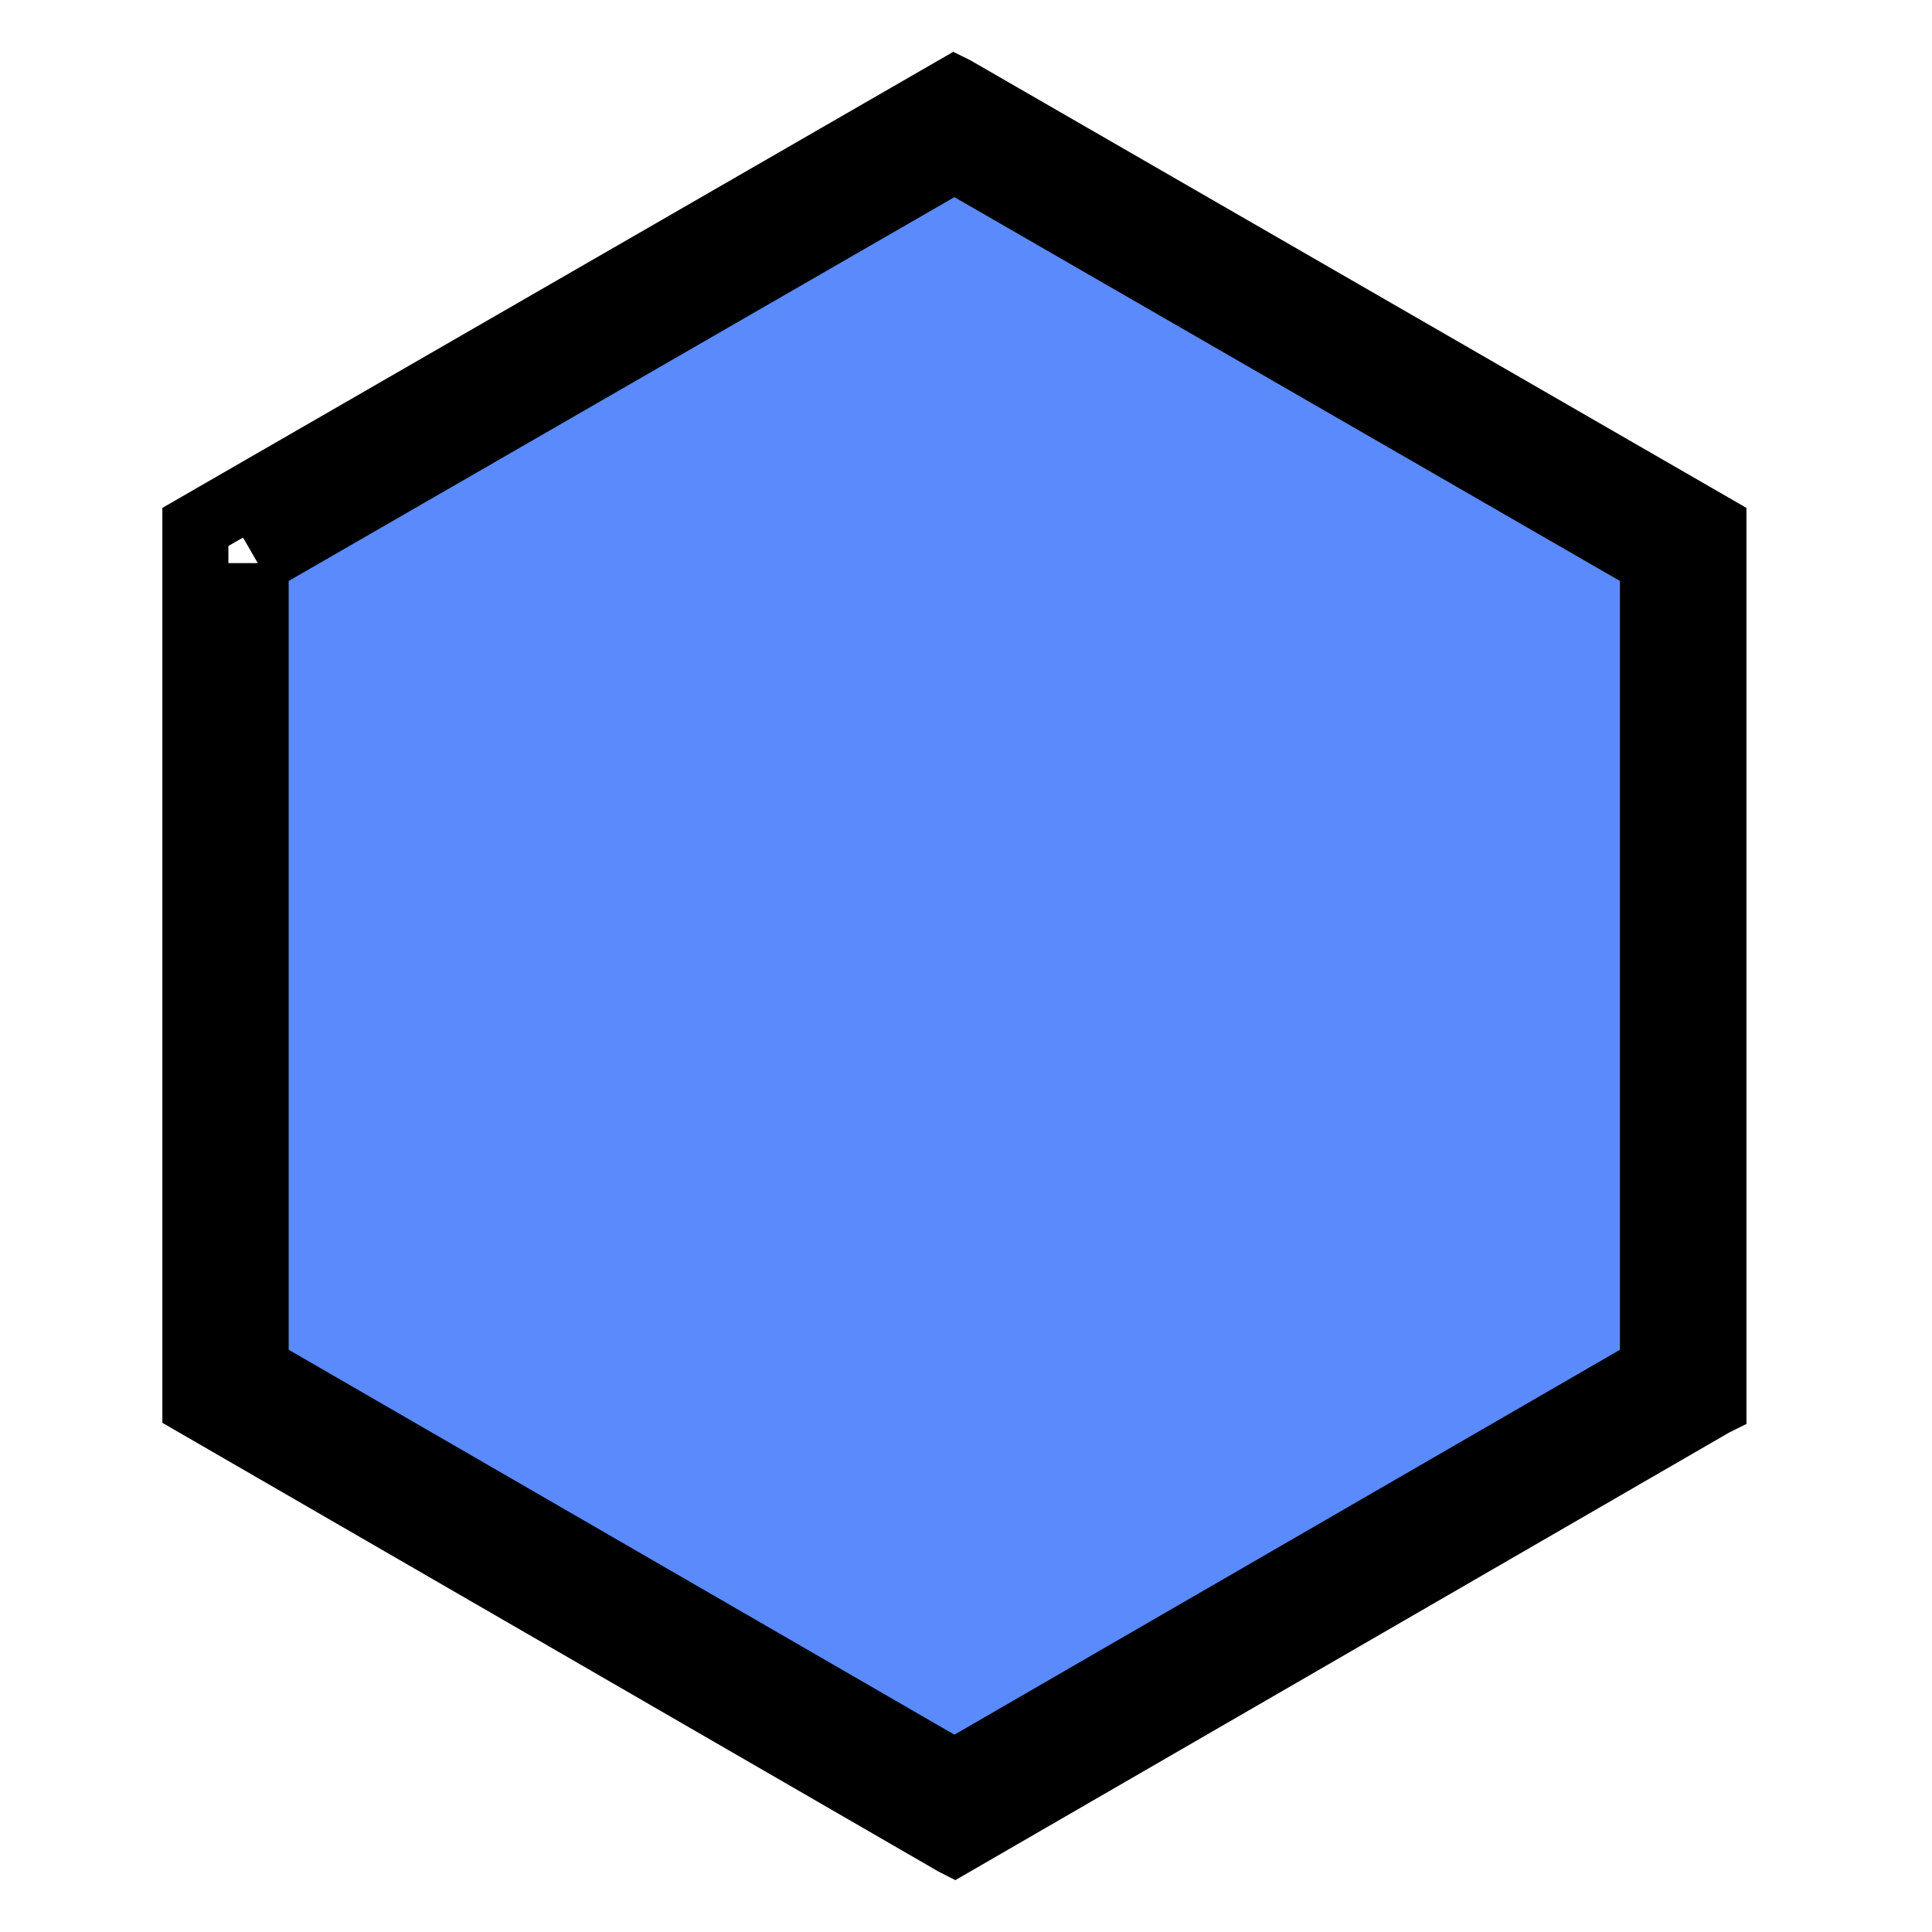 <svg id="changeColor" fill="#DC7633" xmlns="http://www.w3.org/2000/svg"
  xmlns:xlink="http://www.w3.org/1999/xlink" width="200" zoomAndPan="magnify"
  viewBox="0 0 375 375" height="200" preserveAspectRatio="xMidYMid meet" version="1.0">
  <defs>
    <path id="pathAttribute"
      d="M 37.5 16.859 L 333 16.859 L 333 358.109 L 37.5 358.109 Z M 37.5 16.859 "
      stroke-width="12" stroke="#000000" fill="blue"></path>
  </defs>
  <g>
    <path id="pathAttribute"
      d="M 185.25 358.109 L 185.035 358 L 37.516 272.707 L 37.516 102.047 L 185.25 16.859 L 185.465 16.965 L 332.984 102.047 L 332.984 272.672 L 332.773 272.777 Z M 38.332 272.211 L 185.25 357.184 L 332.168 272.211 L 332.168 102.508 L 185.25 17.785 L 38.332 102.508 Z M 185.25 330.117 L 185.035 330.008 L 61.766 258.691 L 61.766 116.062 L 185.25 44.852 L 308.734 116.062 L 308.734 258.691 L 308.523 258.801 Z M 62.582 258.23 L 185.25 329.156 L 307.918 258.23 L 307.918 116.523 L 185.25 45.777 L 62.582 116.523 Z M 62.582 258.23 "
      fill-opacity="1" fill-rule="nonzero" stroke-width="12" stroke="#000000" fill="blue"></path>
  </g>
  <path id="pathAttribute"
    d="M 50.031 109.301 L 185.25 31.336 L 320.434 109.301 L 320.434 265.449 L 185.25 343.633 L 50.031 265.449 L 50.031 109.301 "
    fill-opacity="1" fill-rule="nonzero" stroke-width="12" stroke="#000000" fill="#5b8afd"></path>
  <g id="inner-icon" transform="translate(85, 75)">
    <svg xmlns="http://www.w3.org/2000/svg" width="0" height="0" fill="currentColor"
      class="bi bi-hexagon" viewBox="0 0 16 16" id="IconChangeColor">
      <path
        d="M14 4.577v6.846L8 15l-6-3.577V4.577L8 1l6 3.577zM8.5.134a1 1 0 0 0-1 0l-6 3.577a1 1 0 0 0-.5.866v6.846a1 1 0 0 0 .5.866l6 3.577a1 1 0 0 0 1 0l6-3.577a1 1 0 0 0 .5-.866V4.577a1 1 0 0 0-.5-.866L8.5.134z"
        id="mainIconPathAttribute"></path>
    </svg>
  </g>
</svg>